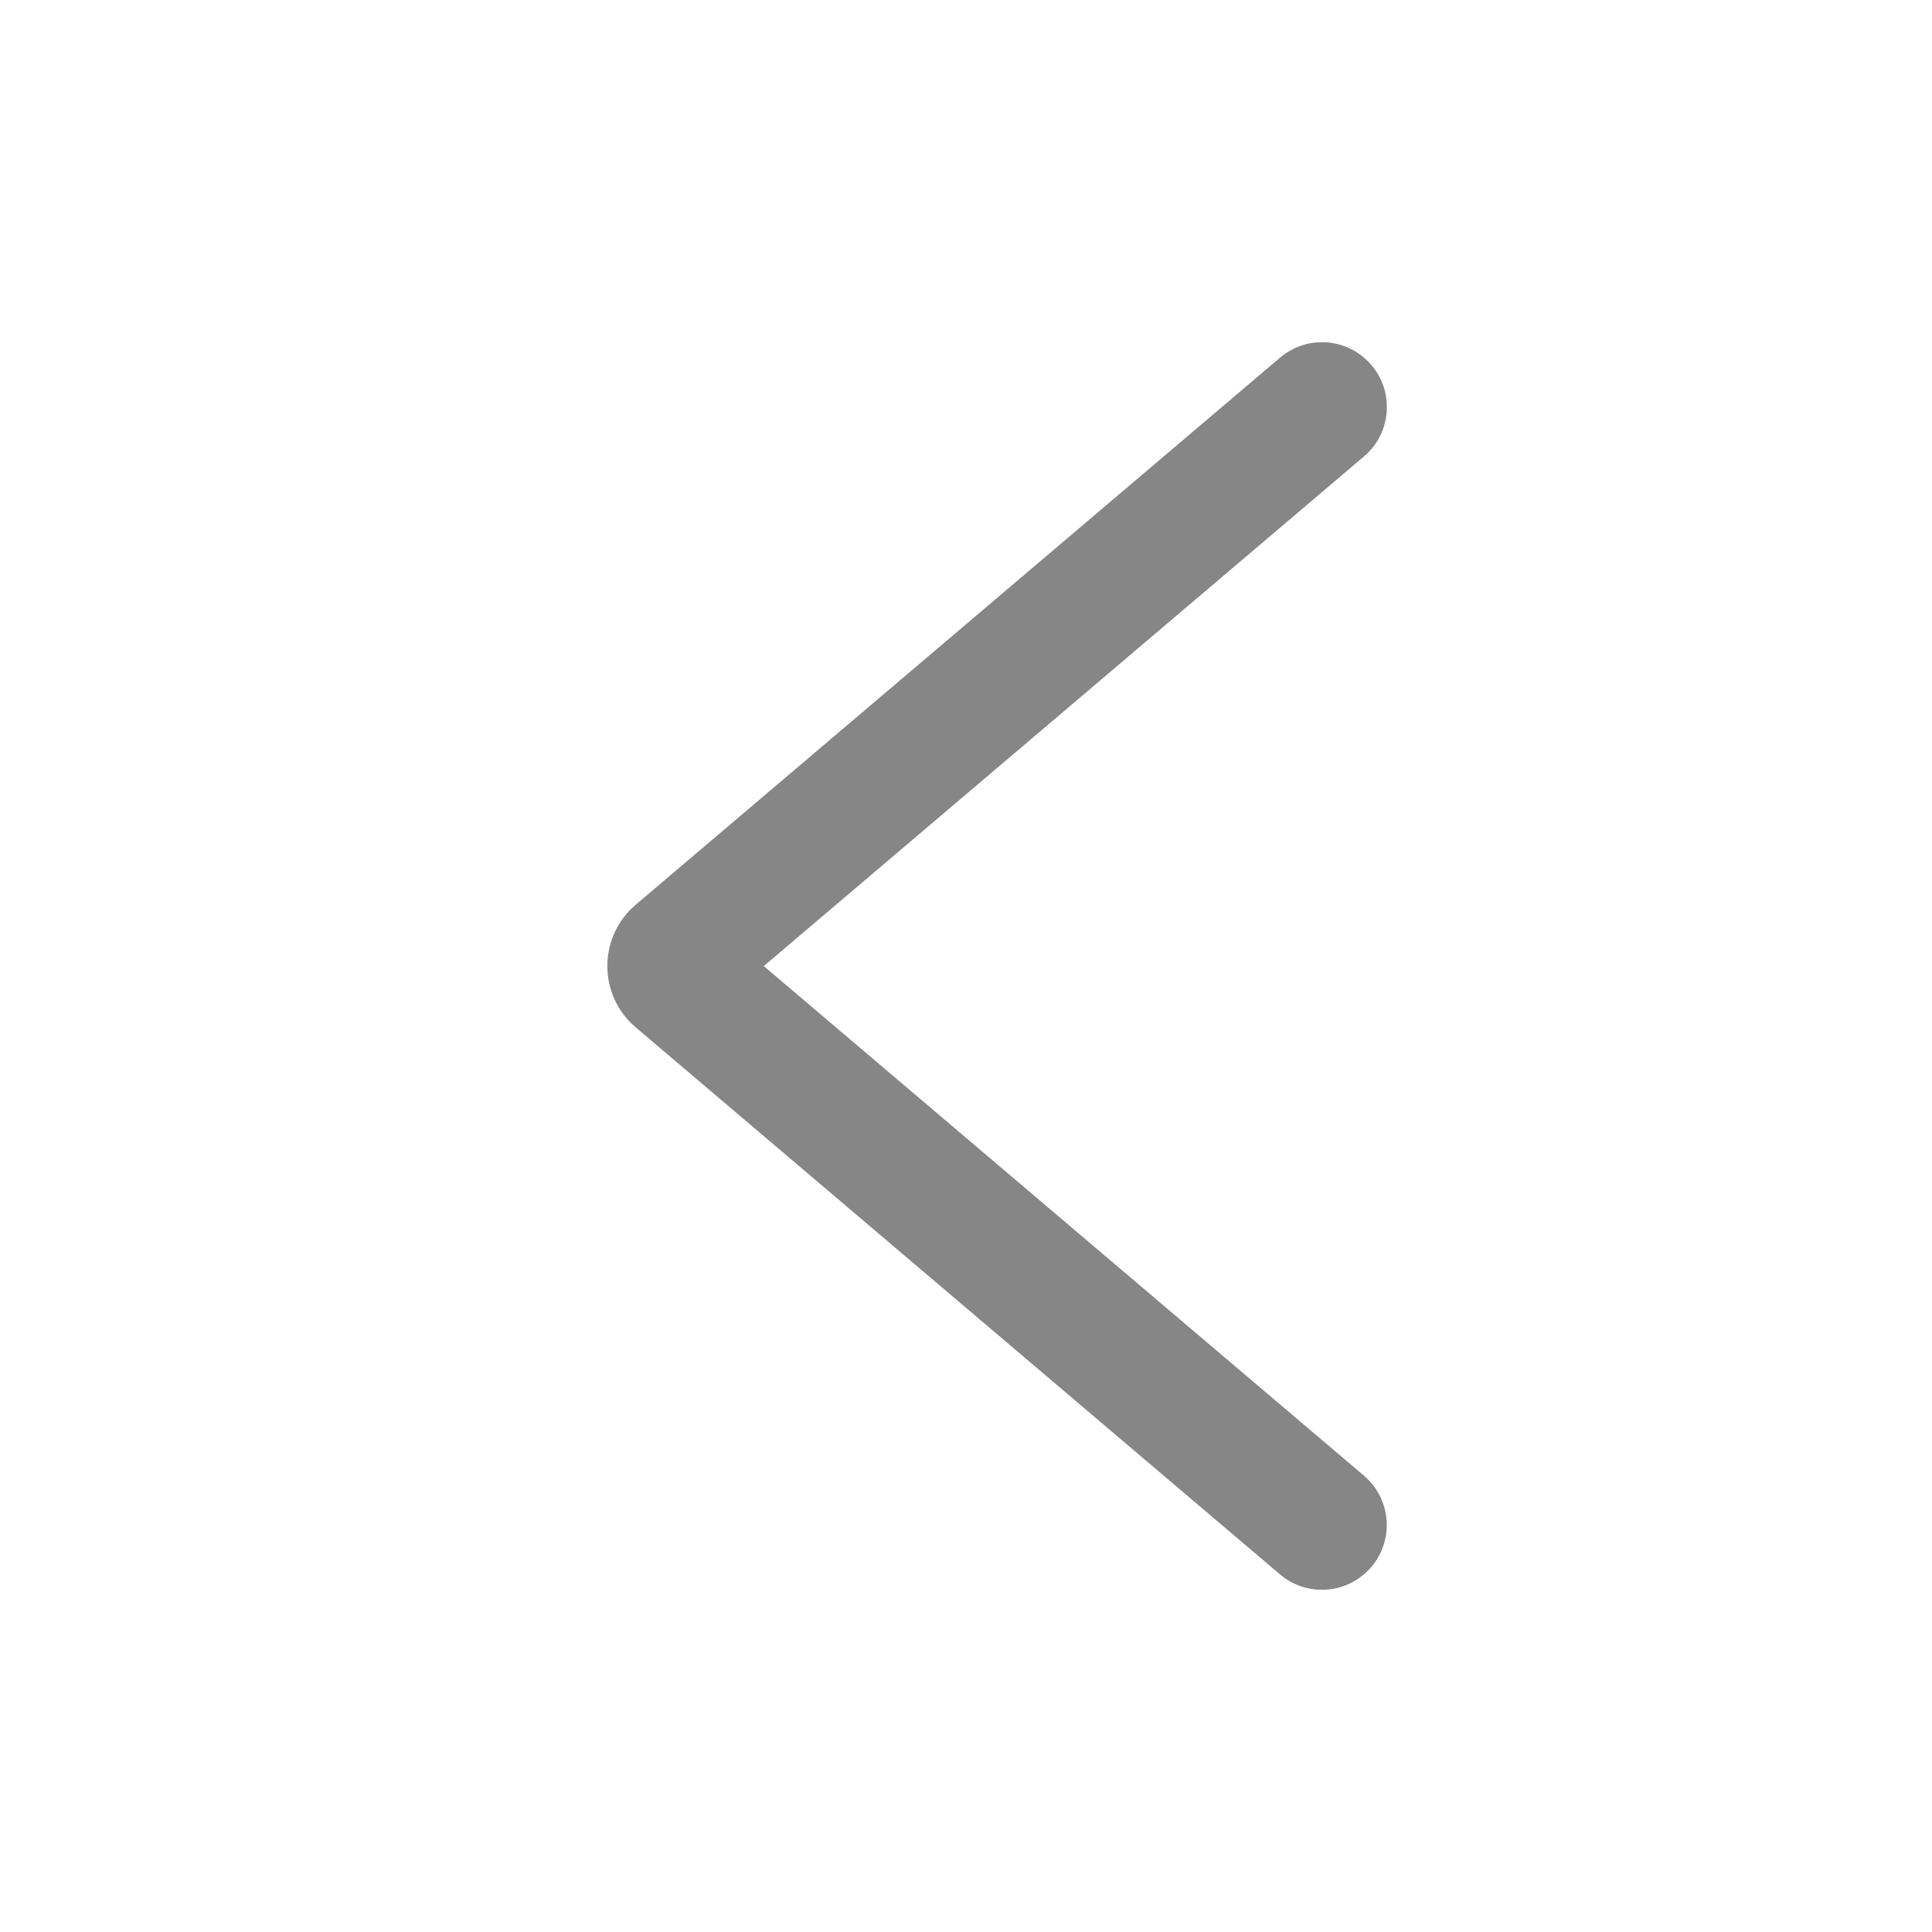 <svg width="24" height="24" viewBox="0 0 24 24" fill="none" xmlns="http://www.w3.org/2000/svg">
<path fill-rule="evenodd" clip-rule="evenodd" d="M16.943 18.331C17.321 18.652 17.322 19.236 16.943 19.557C16.643 19.812 16.202 19.813 15.901 19.558L7.898 12.763C7.427 12.364 7.427 11.638 7.898 11.238L15.901 4.443C16.202 4.187 16.643 4.187 16.944 4.443C17.323 4.764 17.323 5.349 16.944 5.67L9.488 12.001L16.943 18.331Z" fill="#868686"/>
</svg>
